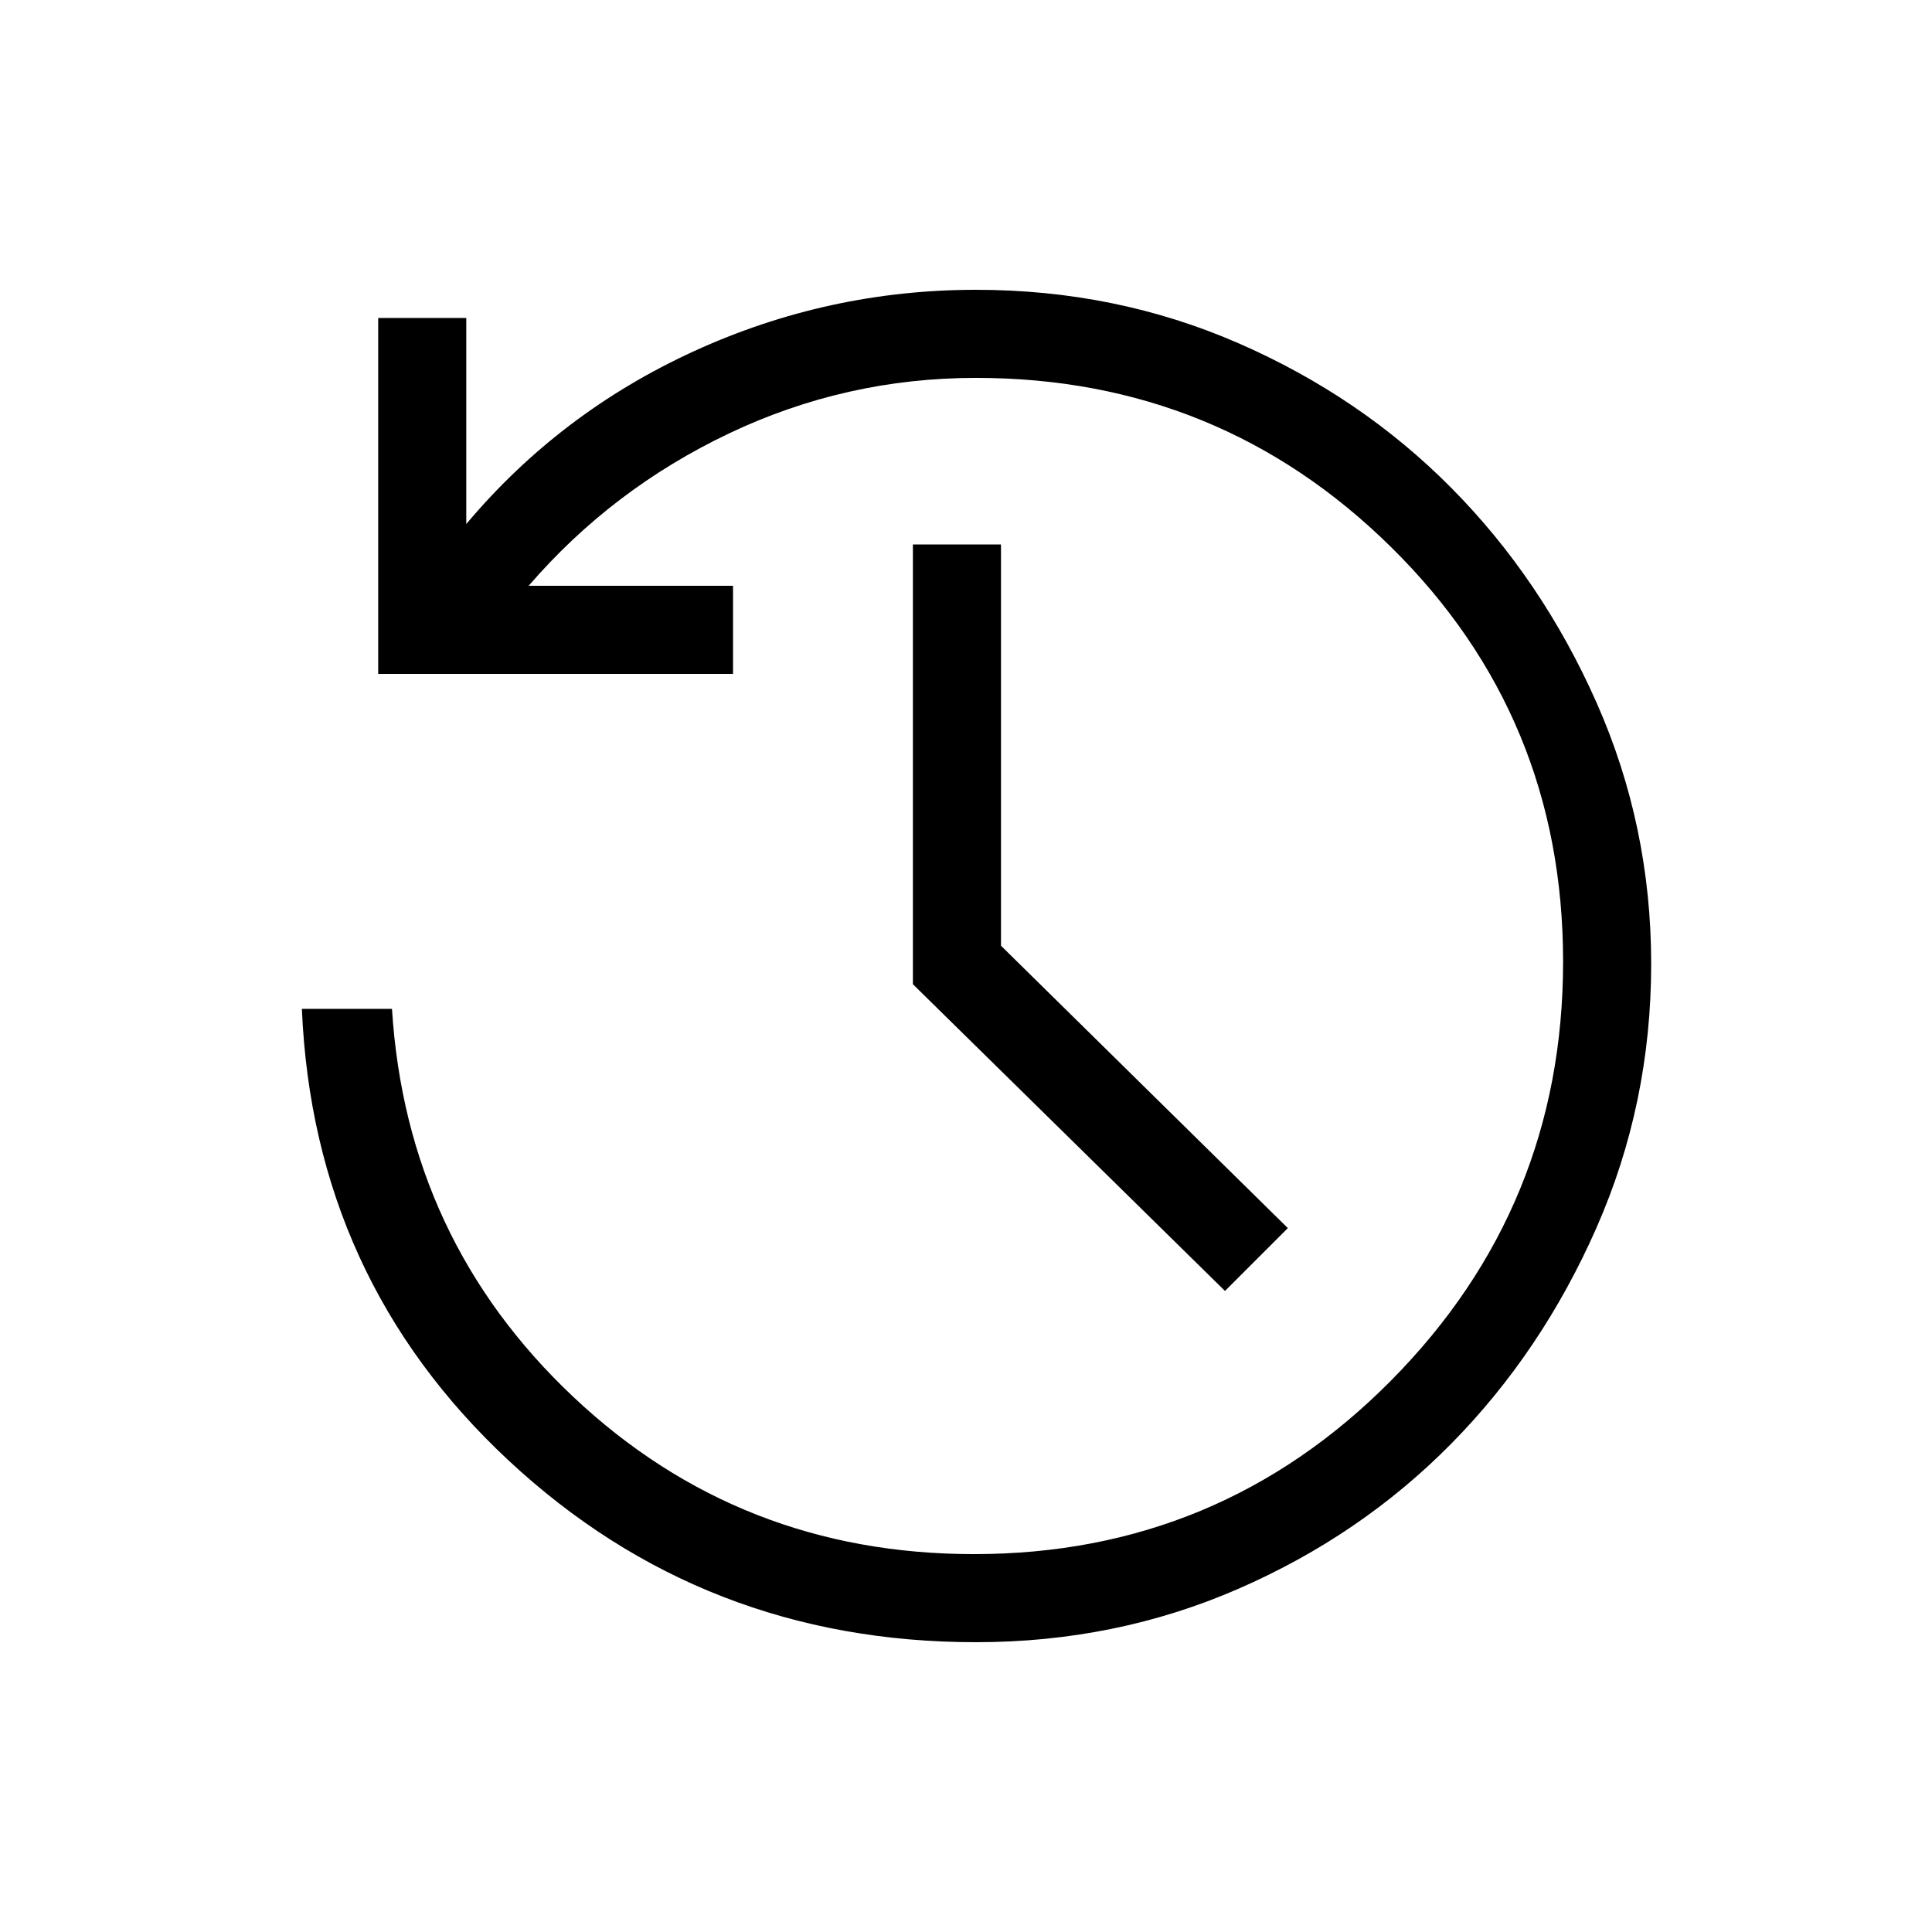 <svg xmlns="http://www.w3.org/2000/svg" height="48" viewBox="0 96 960 960" width="48"><path d="M485 912q-135.45 0-232.379-90.385Q155.692 731.231 150 597.308h44.769Q202 712 284.883 790.115 367.765 868.231 484 868.231q121.78 0 207.236-86.281 85.456-86.28 85.456-208.142 0-121.654-85.351-205.847Q605.99 283.769 485 283.769q-64.728 0-122.787 27.616-58.059 27.615-99.521 75.692h101.539v43.769H187.923V254h43.769v102.385q46.615-55.462 113.251-85.924Q411.578 240 485 240q69.459 0 130.318 26.523 60.858 26.523 105.861 71.948 45.003 45.424 72.143 106.679 27.14 61.256 27.14 129.822 0 69.336-27.14 131.004-27.14 61.667-72.143 107.323-45.003 45.655-105.861 72.178Q554.459 912 485 912Zm123.692-174.538L453.615 585.05V366.538h43.77v199.385l142.538 140.308-31.231 31.231Z"/></svg>